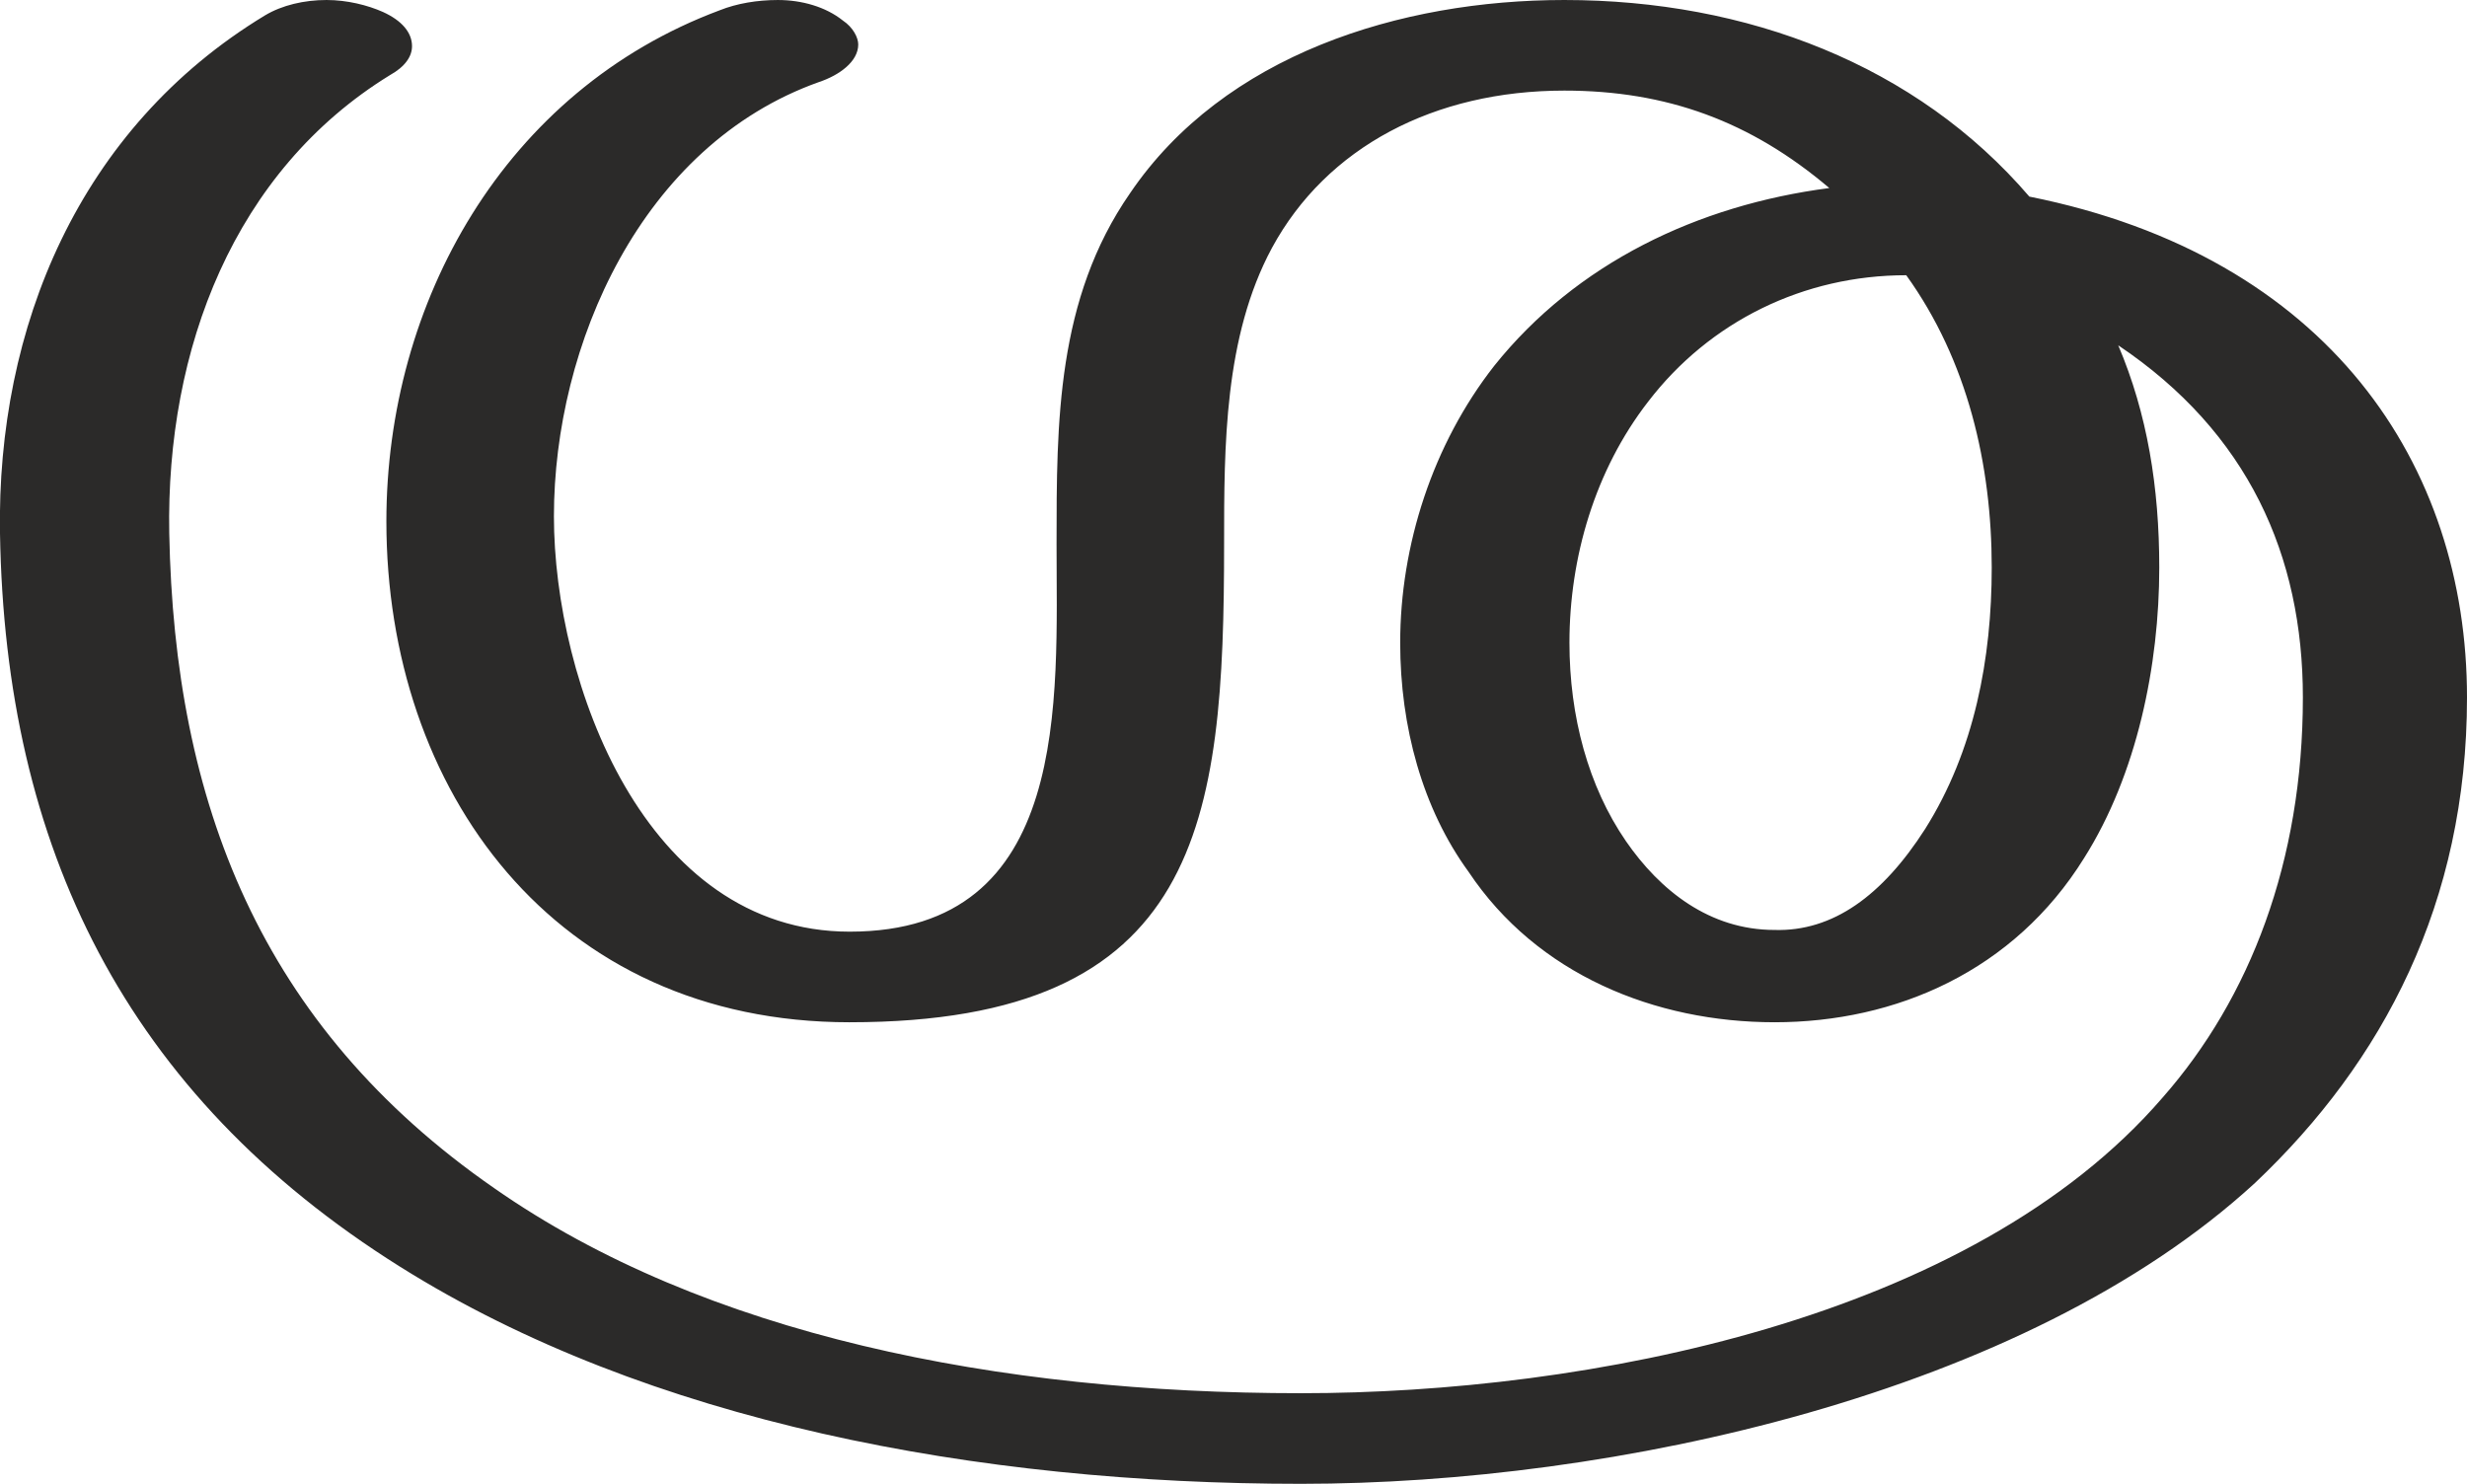 <?xml version="1.0" encoding="UTF-8"?>
<!DOCTYPE svg PUBLIC "-//W3C//DTD SVG 1.1//EN" "http://www.w3.org/Graphics/SVG/1.1/DTD/svg11.dtd">
<!-- Creator: CorelDRAW X8 -->
<svg xmlns="http://www.w3.org/2000/svg" xml:space="preserve" width="1443px" height="868px" version="1.1" style="shape-rendering:geometricPrecision; text-rendering:geometricPrecision; image-rendering:optimizeQuality; fill-rule:evenodd; clip-rule:evenodd"
viewBox="0 0 1443 868"
 xmlns:xlink="http://www.w3.org/1999/xlink">
 <defs>
  <style type="text/css">
   <![CDATA[
    .fil0 {fill:#2B2A29;fill-rule:nonzero}
   ]]>
  </style>
 </defs>
 <g id="Layer_x0020_1">
  <path class="fil0" d="M497 598c206,0 219,-117 219,-280 0,-57 0,-121 28,-173 32,-59 95,-92 171,-92 60,0 109,18 155,57 -77,10 -148,44 -196,104 -36,46 -55,105 -55,162 0,49 13,97 40,134 40,60 109,88 179,88 71,0 140,-30 181,-96 31,-49 44,-113 44,-170 0,-47 -7,-90 -24,-130 76,51 108,123 108,206 0,96 -31,176 -82,234 -112,130 -337,173 -504,173 -177,0 -349,-34 -472,-120 -137,-95 -187,-226 -190,-383 -2,-108 38,-212 129,-268 9,-5 13,-11 13,-17 0,-8 -6,-15 -17,-20 -9,-4 -21,-7 -33,-7 -13,0 -26,3 -36,9 -109,66 -157,183 -155,303 3,183 73,328 234,429 145,91 338,127 527,127 182,0 423,-52 558,-176 75,-71 124,-164 124,-284 0,-136 -81,-258 -256,-293 -66,-77 -165,-115 -272,-115 -96,0 -199,32 -254,113 -43,62 -43,134 -43,205 0,91 9,227 -121,227 -120,0 -173,-146 -173,-243 0,-100 51,-217 155,-254 12,-4 23,-12 23,-22 0,-4 -3,-10 -9,-14 -10,-8 -24,-12 -38,-12 -12,0 -24,2 -34,6 -126,47 -195,171 -195,299 0,157 98,293 271,293zm541 -54c-38,0 -67,-23 -87,-52 -22,-32 -33,-73 -33,-116 0,-50 15,-101 46,-141 36,-47 91,-74 151,-74 36,50 50,111 50,171 0,53 -10,107 -39,153 -25,39 -54,60 -88,59z"/>
 </g>
</svg>
